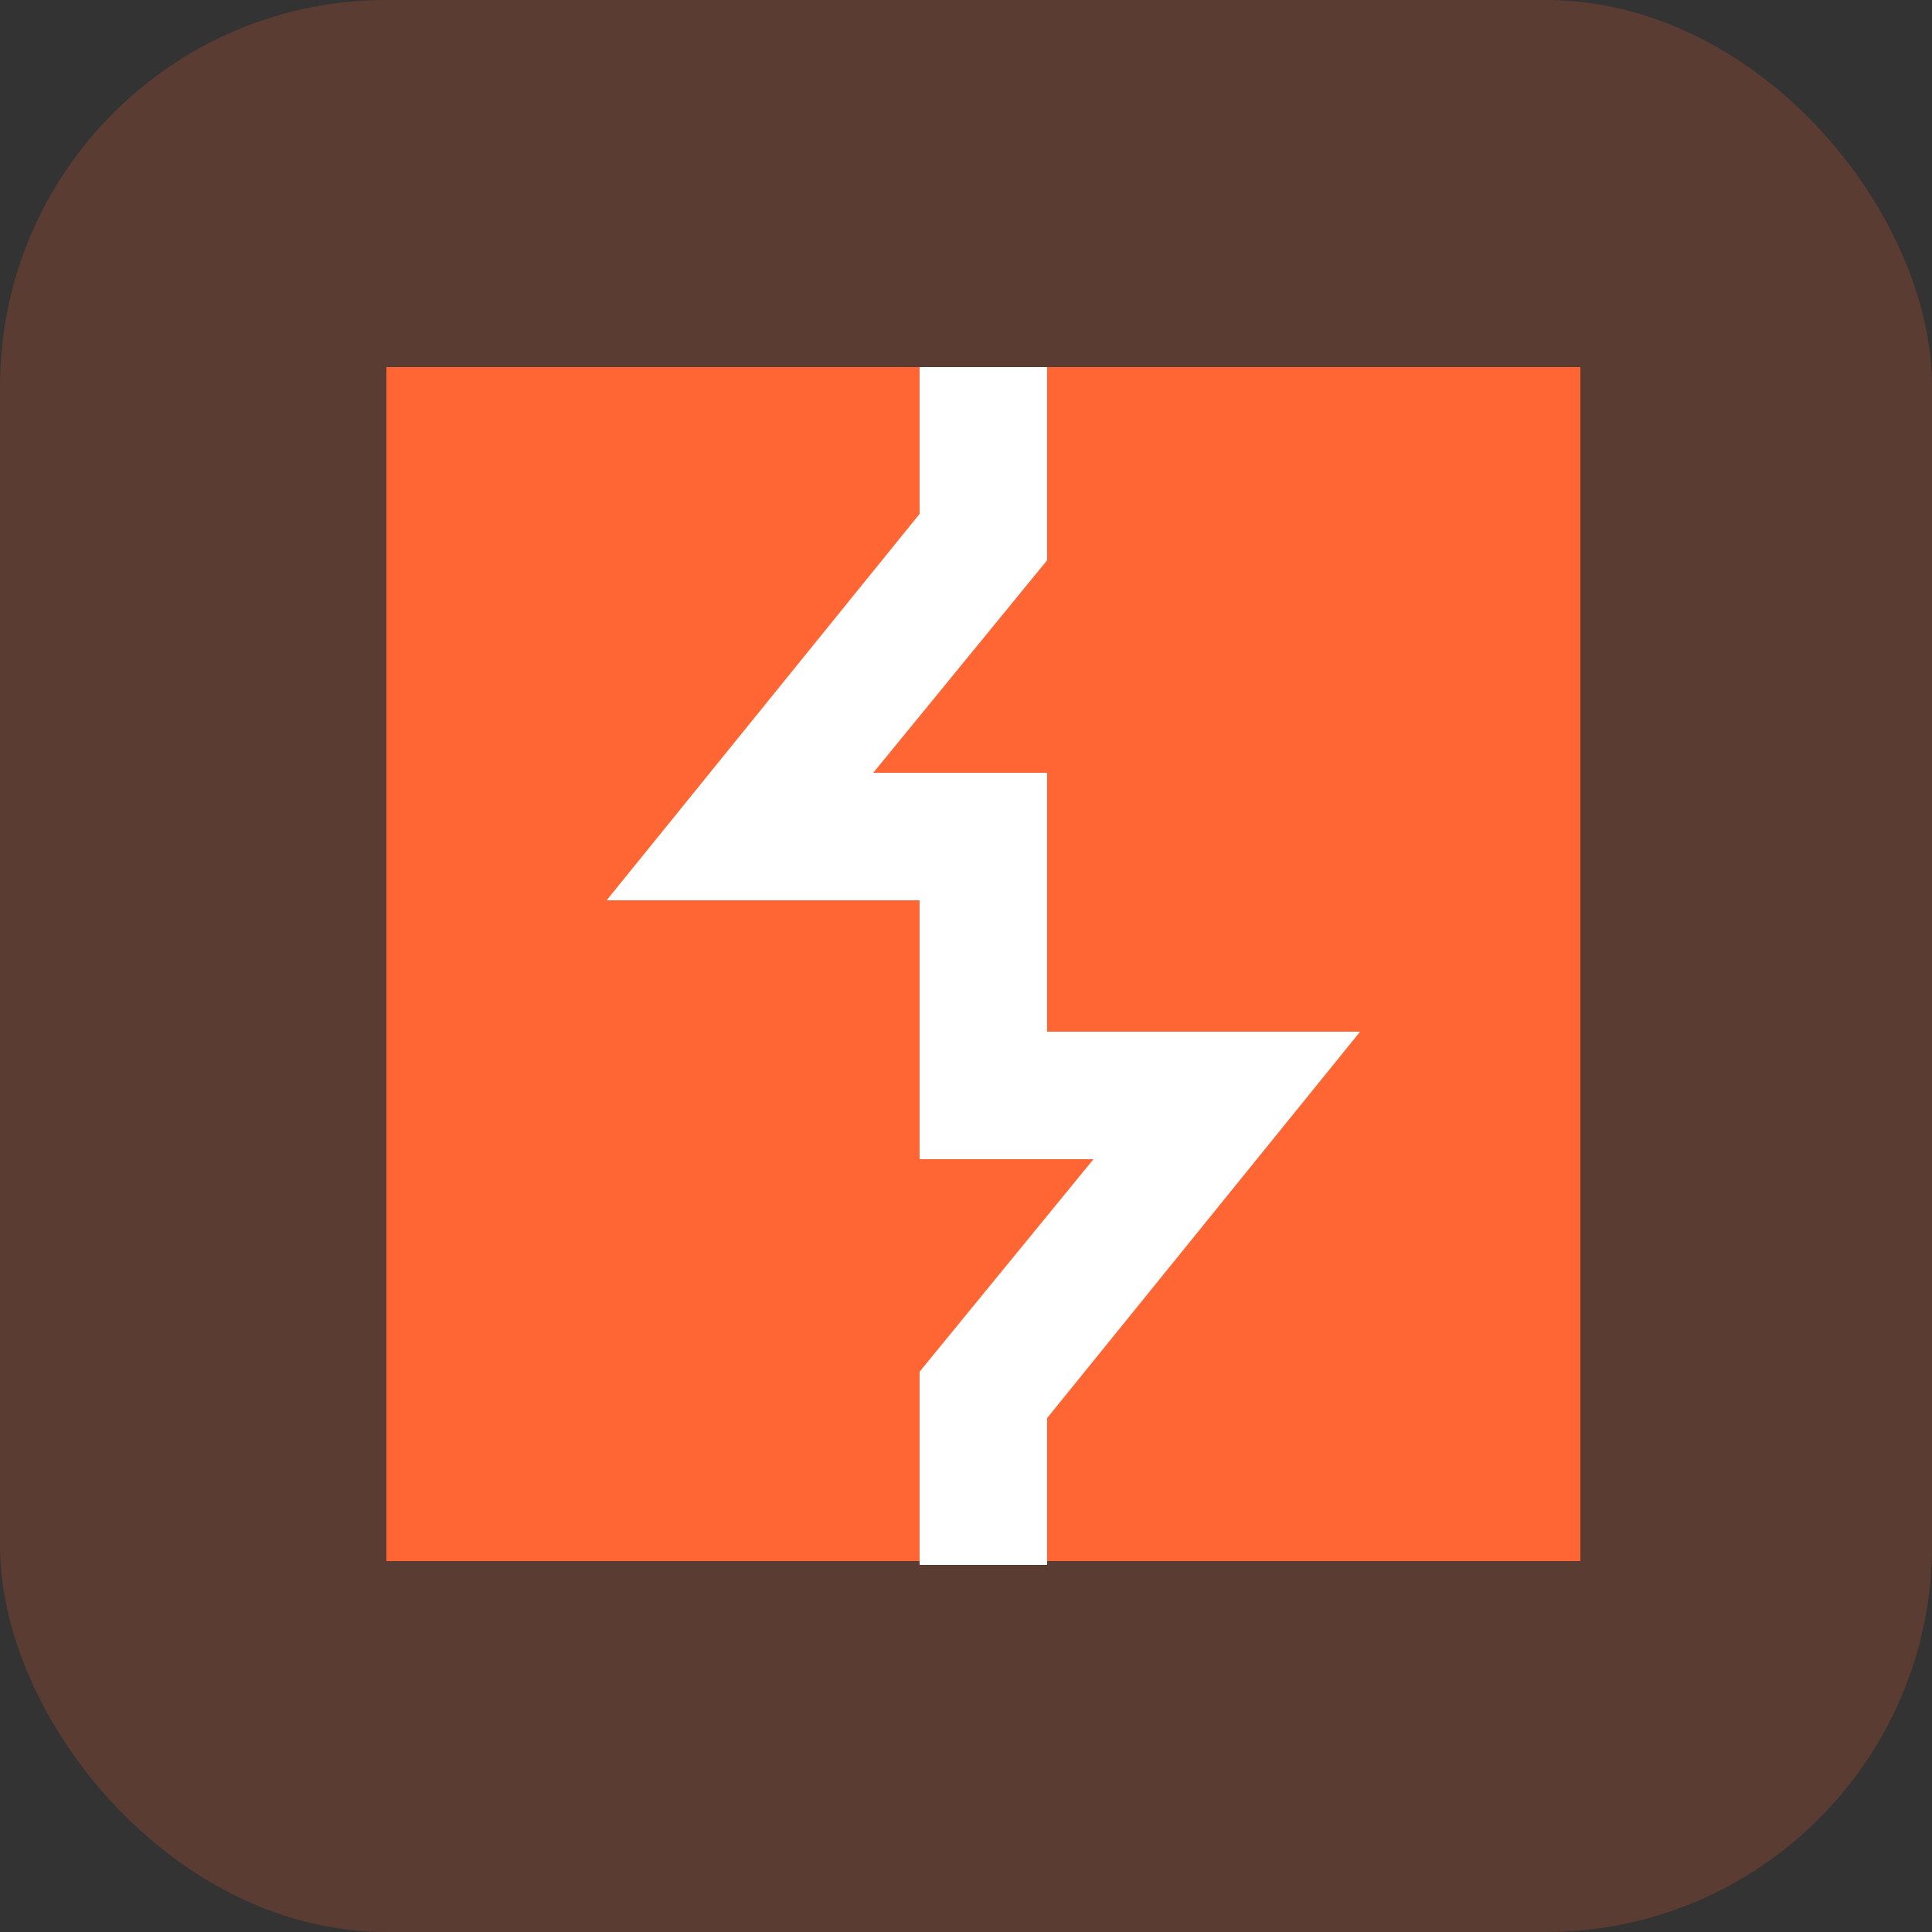 <svg width="50" height="50" viewBox="0 0 50 50" fill="none" xmlns="http://www.w3.org/2000/svg">
<rect x="0" y="0" width="50" height="50" fill="#333333" stroke="none"/>
<rect opacity="0.195" width="50" height="50" rx="10" fill="#FF6633"/>
<path d="M40.9 9.5H10V40.4H40.9V9.5Z" fill="#FF6633"/>
<path d="M27.099 40.5H23.799V35.5L28.299 30H23.799V23.3H15.699L23.799 13.3V9.5H27.099V14.5L22.599 20H27.099V26.7H35.199L27.099 36.7V40.5Z" fill="white"/>
</svg>
